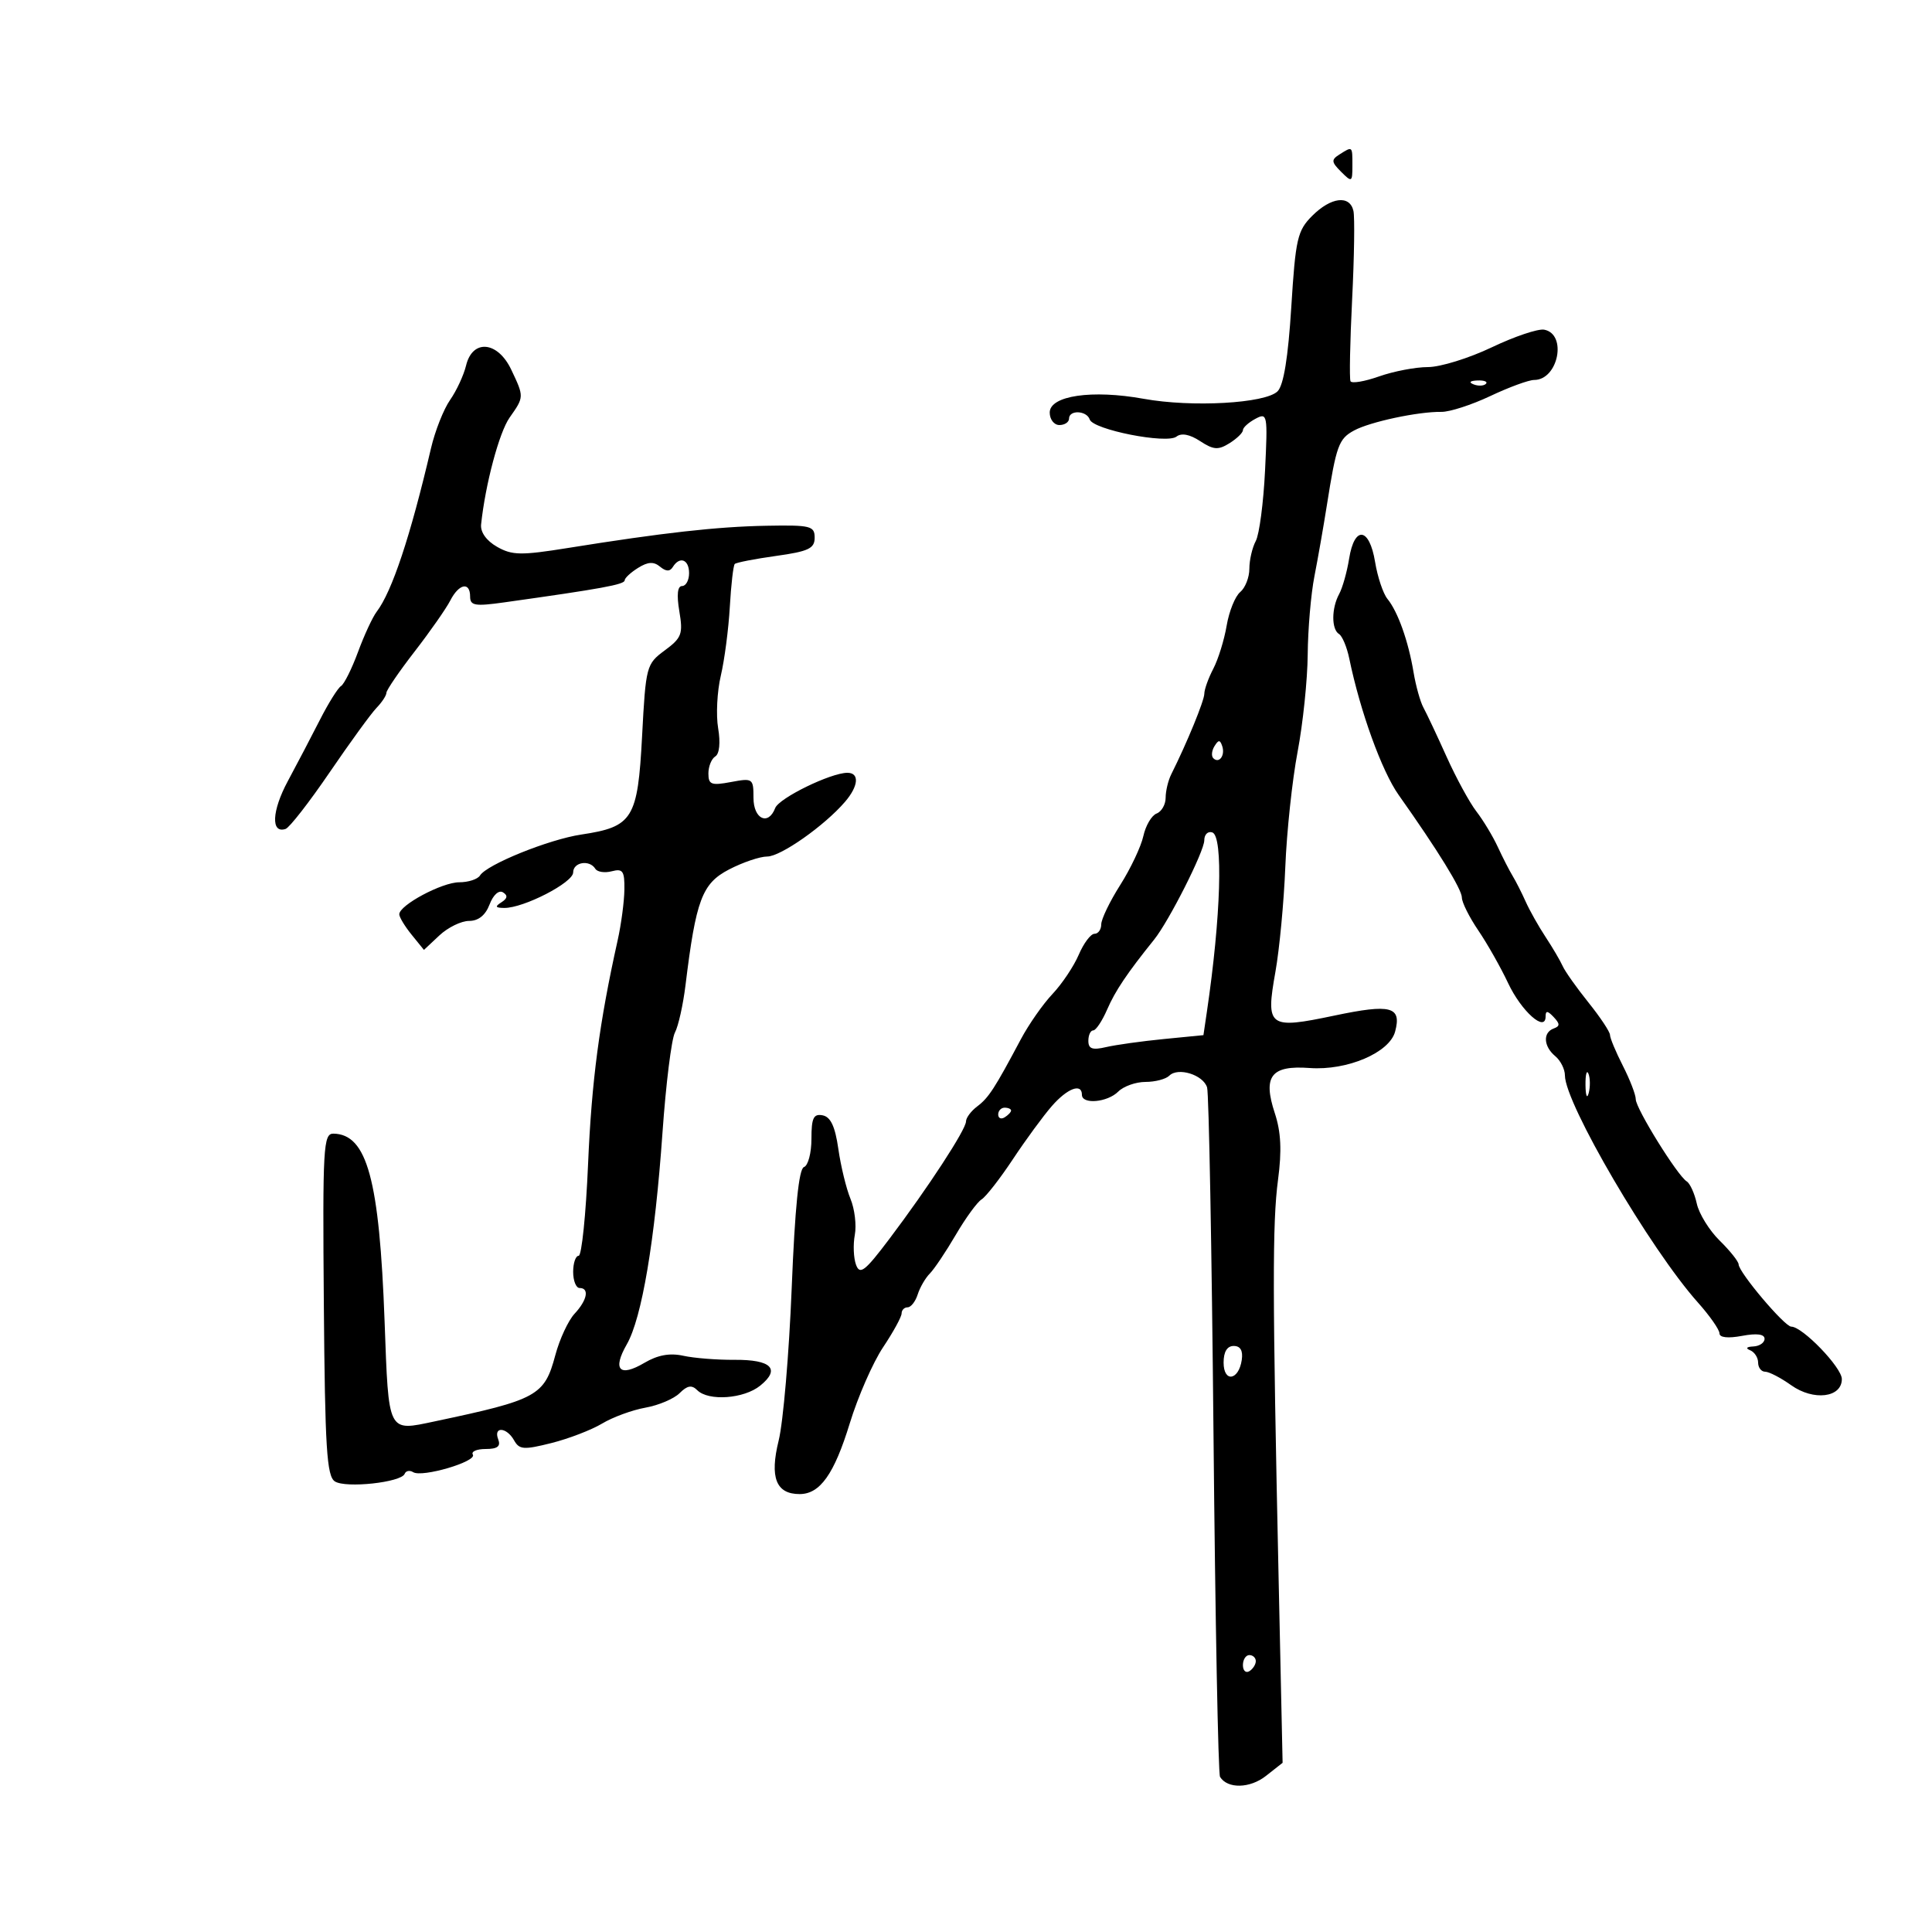 <svg xmlns="http://www.w3.org/2000/svg" width="300" height="300" viewBox="0 0 300 300" version="1.1">
	<path d="M 208 23.979 C 206.688 24.809, 206.719 25.147, 208.250 26.678 C 209.917 28.345, 210 28.299, 210 25.714 C 210 22.653, 210.041 22.689, 208 23.979 M 203.755 33.518 C 201.461 35.812, 201.173 37.070, 200.509 47.699 C 200.020 55.519, 199.320 59.823, 198.383 60.760 C 196.500 62.643, 185.078 63.283, 177.591 61.926 C 169.579 60.473, 163 61.436, 163 64.061 C 163 65.128, 163.675 66, 164.500 66 C 165.325 66, 166 65.550, 166 65 C 166 63.617, 168.746 63.737, 169.213 65.140 C 169.741 66.723, 181.177 68.977, 182.683 67.795 C 183.447 67.195, 184.746 67.443, 186.350 68.494 C 188.438 69.862, 189.165 69.914, 190.917 68.820 C 192.063 68.104, 193 67.193, 193 66.795 C 193 66.396, 193.872 65.603, 194.939 65.033 C 196.804 64.034, 196.861 64.337, 196.436 73.069 C 196.193 78.059, 195.545 82.981, 194.997 84.005 C 194.449 85.030, 194 86.968, 194 88.312 C 194 89.656, 193.360 91.286, 192.578 91.935 C 191.796 92.584, 190.850 94.926, 190.476 97.139 C 190.103 99.353, 189.170 102.364, 188.404 103.832 C 187.639 105.299, 187.010 107.050, 187.006 107.723 C 187.001 108.807, 184.300 115.386, 181.870 120.236 C 181.391 121.191, 181 122.831, 181 123.879 C 181 124.928, 180.367 126.029, 179.594 126.325 C 178.821 126.622, 177.896 128.197, 177.539 129.825 C 177.181 131.452, 175.564 134.873, 173.944 137.427 C 172.325 139.980, 171 142.729, 171 143.535 C 171 144.341, 170.527 145, 169.949 145 C 169.371 145, 168.273 146.463, 167.508 148.250 C 166.744 150.037, 164.908 152.782, 163.428 154.348 C 161.948 155.914, 159.735 159.081, 158.510 161.386 C 154.441 169.038, 153.514 170.465, 151.750 171.795 C 150.787 172.520, 150 173.574, 150 174.137 C 150 175.387, 144.107 184.418, 138.083 192.399 C 134.302 197.408, 133.524 198.011, 132.926 196.399 C 132.538 195.354, 132.452 193.265, 132.734 191.756 C 133.017 190.247, 132.714 187.723, 132.061 186.148 C 131.409 184.572, 130.561 181.087, 130.177 178.403 C 129.677 174.913, 128.983 173.428, 127.739 173.188 C 126.322 172.915, 126 173.591, 126 176.843 C 126 179.038, 125.477 181.008, 124.837 181.221 C 124.046 181.485, 123.437 187.509, 122.933 200.054 C 122.525 210.199, 121.616 220.830, 120.913 223.677 C 119.493 229.427, 120.499 232, 124.164 232 C 127.339 232, 129.535 228.901, 131.956 221 C 133.220 216.875, 135.547 211.565, 137.127 209.200 C 138.707 206.835, 140 204.472, 140 203.950 C 140 203.427, 140.420 203, 140.933 203 C 141.446 203, 142.150 202.103, 142.498 201.006 C 142.846 199.909, 143.693 198.447, 144.381 197.756 C 145.068 197.065, 146.883 194.360, 148.413 191.745 C 149.944 189.129, 151.745 186.654, 152.417 186.245 C 153.088 185.835, 155.278 183.025, 157.282 180 C 159.287 176.975, 162.009 173.262, 163.330 171.750 C 165.746 168.985, 168 168.140, 168 170 C 168 171.536, 171.957 171.186, 173.643 169.500 C 174.468 168.675, 176.371 168, 177.871 168 C 179.372 168, 181.035 167.565, 181.567 167.033 C 182.926 165.674, 186.833 166.889, 187.437 168.858 C 187.714 169.761, 188.162 194.028, 188.433 222.785 C 188.704 251.542, 189.160 275.450, 189.447 275.914 C 190.609 277.794, 194.083 277.722, 196.569 275.767 L 199.162 273.727 198.553 245.614 C 197.580 200.729, 197.562 189.901, 198.451 183.200 C 199.053 178.665, 198.913 175.767, 197.954 172.861 C 196.056 167.109, 197.369 165.400, 203.351 165.839 C 209.185 166.267, 215.763 163.463, 216.636 160.177 C 217.668 156.293, 215.990 155.852, 207.200 157.700 C 196.965 159.852, 196.514 159.516, 198.047 150.903 C 198.674 147.382, 199.365 140.049, 199.582 134.610 C 199.799 129.170, 200.656 121.133, 201.488 116.750 C 202.320 112.366, 203.027 105.566, 203.060 101.640 C 203.092 97.713, 203.560 92.250, 204.100 89.500 C 204.639 86.750, 205.506 81.800, 206.028 78.500 C 207.505 69.151, 207.873 68.140, 210.262 66.845 C 212.748 65.497, 220.234 63.902, 223.823 63.955 C 225.100 63.974, 228.519 62.867, 231.419 61.495 C 234.320 60.123, 237.382 59, 238.224 59 C 241.964 59, 243.386 51.880, 239.783 51.193 C 238.839 51.013, 235.175 52.246, 231.640 53.933 C 228.106 55.620, 223.647 57, 221.733 57 C 219.818 57, 216.407 57.651, 214.152 58.446 C 211.897 59.242, 209.896 59.580, 209.706 59.196 C 209.516 58.813, 209.629 53.100, 209.958 46.500 C 210.287 39.900, 210.378 33.712, 210.161 32.750 C 209.596 30.243, 206.681 30.592, 203.755 33.518 M 72.373 56.750 C 72.008 58.263, 70.890 60.672, 69.889 62.105 C 68.888 63.538, 67.554 66.913, 66.925 69.605 C 63.721 83.303, 60.877 91.857, 58.482 95 C 57.853 95.825, 56.552 98.633, 55.591 101.240 C 54.629 103.846, 53.443 106.226, 52.955 106.528 C 52.466 106.830, 50.988 109.197, 49.670 111.788 C 48.351 114.380, 46.109 118.661, 44.688 121.302 C 42.205 125.914, 42.040 129.487, 44.345 128.718 C 44.949 128.517, 48.029 124.561, 51.189 119.926 C 54.350 115.292, 57.625 110.787, 58.468 109.916 C 59.310 109.045, 60 107.994, 60 107.582 C 60 107.169, 61.973 104.282, 64.384 101.166 C 66.796 98.049, 69.286 94.487, 69.919 93.250 C 71.263 90.623, 73 90.279, 73 92.639 C 73 94.044, 73.752 94.173, 78.250 93.543 C 93.433 91.414, 97 90.761, 97 90.109 C 97 89.764, 97.935 88.897, 99.078 88.183 C 100.610 87.226, 101.507 87.176, 102.489 87.991 C 103.410 88.755, 104.022 88.773, 104.470 88.049 C 105.541 86.316, 107 86.864, 107 89 C 107 90.100, 106.510 91, 105.912 91 C 105.201 91, 105.053 92.356, 105.486 94.916 C 106.082 98.447, 105.860 99.044, 103.219 100.996 C 100.362 103.109, 100.277 103.431, 99.702 114.325 C 99.025 127.163, 98.267 128.387, 90.257 129.589 C 85.221 130.344, 75.588 134.239, 74.533 135.947 C 74.175 136.526, 72.724 137, 71.309 137 C 68.645 137, 62 140.549, 62 141.971 C 62 142.415, 62.862 143.841, 63.915 145.139 L 65.830 147.500 68.230 145.250 C 69.549 144.012, 71.624 143, 72.839 143 C 74.291 143, 75.384 142.121, 76.023 140.440 C 76.588 138.953, 77.461 138.167, 78.105 138.565 C 78.879 139.043, 78.804 139.509, 77.857 140.110 C 76.809 140.774, 76.911 140.973, 78.305 140.985 C 81.313 141.010, 89 137.050, 89 135.475 C 89 133.866, 91.540 133.446, 92.442 134.906 C 92.750 135.404, 93.902 135.577, 95.001 135.289 C 96.713 134.842, 96.994 135.251, 96.956 138.133 C 96.932 139.985, 96.462 143.525, 95.911 146 C 93.064 158.784, 91.868 167.830, 91.316 180.750 C 90.981 188.588, 90.322 195, 89.853 195 C 89.384 195, 89 196.125, 89 197.500 C 89 198.875, 89.450 200, 90 200 C 91.551 200, 91.183 201.887, 89.220 203.994 C 88.241 205.045, 86.897 207.937, 86.232 210.421 C 84.541 216.745, 83.455 217.341, 67.500 220.712 C 60.147 222.266, 60.361 222.692, 59.720 205.205 C 58.912 183.151, 57.002 176.129, 51.785 176.032 C 50.202 176.002, 50.086 178.042, 50.285 202.537 C 50.466 224.868, 50.738 229.226, 52 230.035 C 53.699 231.124, 62.322 230.186, 62.835 228.857 C 63.020 228.379, 63.618 228.264, 64.164 228.602 C 65.552 229.459, 74.085 226.947, 73.423 225.875 C 73.125 225.394, 74.019 225, 75.410 225 C 77.246 225, 77.780 224.590, 77.362 223.500 C 76.579 221.461, 78.670 221.589, 79.824 223.650 C 80.638 225.105, 81.327 225.155, 85.624 224.075 C 88.306 223.401, 91.850 222.038, 93.500 221.046 C 95.150 220.055, 98.173 218.946, 100.218 218.582 C 102.263 218.219, 104.654 217.203, 105.532 216.325 C 106.724 215.134, 107.417 215.017, 108.264 215.864 C 110.008 217.608, 115.515 217.213, 118.048 215.162 C 121.242 212.576, 119.778 211.108, 114.049 211.153 C 111.352 211.174, 107.775 210.890, 106.101 210.522 C 104.002 210.061, 102.125 210.404, 100.059 211.624 C 96.203 213.902, 95.058 212.706, 97.322 208.762 C 99.671 204.669, 101.691 192.687, 102.873 175.842 C 103.400 168.330, 104.267 161.355, 104.800 160.342 C 105.334 159.329, 106.072 156.025, 106.442 153 C 108.066 139.721, 109.013 137.195, 113.185 135.020 C 115.317 133.909, 117.995 133, 119.137 133 C 121.227 133, 128.033 128.212, 131.217 124.501 C 133.319 122.051, 133.486 120, 131.583 120 C 128.999 120, 120.967 123.921, 120.372 125.474 C 119.299 128.270, 117 127.189, 117 123.889 C 117 120.875, 116.891 120.798, 113.500 121.434 C 110.454 122.005, 110 121.833, 110 120.104 C 110 119.012, 110.482 117.820, 111.071 117.456 C 111.715 117.058, 111.891 115.315, 111.512 113.072 C 111.166 111.025, 111.353 107.358, 111.926 104.925 C 112.500 102.491, 113.129 97.684, 113.325 94.242 C 113.521 90.801, 113.867 87.800, 114.093 87.574 C 114.319 87.348, 117.203 86.786, 120.502 86.325 C 125.547 85.621, 126.500 85.171, 126.500 83.494 C 126.500 81.667, 125.872 81.512, 119 81.639 C 111.335 81.781, 102.933 82.723, 88.177 85.092 C 80.896 86.261, 79.519 86.238, 77.177 84.904 C 75.533 83.968, 74.579 82.632, 74.704 81.440 C 75.361 75.204, 77.511 67.142, 79.129 64.846 C 81.397 61.628, 81.397 61.638, 79.386 57.401 C 77.284 52.972, 73.375 52.609, 72.373 56.750 M 228.813 59.683 C 229.534 59.972, 230.397 59.936, 230.729 59.604 C 231.061 59.272, 230.471 59.036, 229.417 59.079 C 228.252 59.127, 228.015 59.364, 228.813 59.683 M 209.491 86.750 C 209.161 88.813, 208.465 91.281, 207.945 92.236 C 206.740 94.451, 206.728 97.714, 207.923 98.452 C 208.431 98.766, 209.147 100.480, 209.515 102.261 C 211.212 110.482, 214.566 119.745, 217.184 123.444 C 223.286 132.064, 227 138.093, 227 139.380 C 227 140.117, 228.148 142.413, 229.551 144.480 C 230.954 146.548, 233.036 150.225, 234.176 152.652 C 236.237 157.037, 240 160.385, 240 157.835 C 240 156.903, 240.306 156.925, 241.250 157.925 C 242.250 158.985, 242.250 159.342, 241.250 159.708 C 239.550 160.332, 239.675 162.486, 241.500 164 C 242.325 164.685, 243 166.029, 243 166.987 C 243 171.332, 256.255 193.970, 263.650 202.253 C 265.492 204.317, 267 206.475, 267 207.048 C 267 207.698, 268.318 207.843, 270.500 207.434 C 272.794 207.004, 274 207.160, 274 207.889 C 274 208.500, 273.212 209.036, 272.250 209.079 C 271.205 209.126, 271.003 209.361, 271.750 209.662 C 272.438 209.940, 273 210.804, 273 211.583 C 273 212.363, 273.493 213, 274.096 213 C 274.698 213, 276.517 213.944, 278.137 215.098 C 281.604 217.566, 286 217.032, 286 214.142 C 286 212.337, 279.888 206, 278.147 206 C 277.116 206, 270.015 197.601, 269.972 196.332 C 269.957 195.874, 268.632 194.212, 267.027 192.638 C 265.423 191.064, 263.825 188.482, 263.478 186.900 C 263.130 185.317, 262.426 183.763, 261.911 183.445 C 260.471 182.555, 254 172.123, 254 170.692 C 254 169.994, 253.100 167.658, 252 165.500 C 250.900 163.342, 250 161.185, 250 160.707 C 250 160.228, 248.495 157.961, 246.655 155.668 C 244.815 153.376, 243.010 150.825, 242.644 150 C 242.278 149.175, 241.088 147.150, 240 145.500 C 238.912 143.850, 237.518 141.375, 236.904 140 C 236.289 138.625, 235.375 136.825, 234.873 136 C 234.371 135.175, 233.335 133.150, 232.571 131.500 C 231.807 129.850, 230.314 127.375, 229.253 126 C 228.192 124.625, 226.109 120.800, 224.623 117.500 C 223.138 114.200, 221.520 110.768, 221.029 109.873 C 220.539 108.978, 219.847 106.503, 219.493 104.373 C 218.694 99.570, 217.058 94.973, 215.444 93 C 214.770 92.175, 213.904 89.588, 213.521 87.250 C 212.639 81.870, 210.317 81.582, 209.491 86.750 M 188.583 115.866 C 188.152 116.563, 188.070 117.403, 188.400 117.733 C 189.295 118.628, 190.271 117.312, 189.787 115.862 C 189.449 114.846, 189.213 114.846, 188.583 115.866 M 187 130.487 C 187 132.184, 181.519 143.033, 179.213 145.900 C 175.006 151.132, 173.173 153.859, 171.920 156.750 C 171.146 158.537, 170.172 160, 169.756 160 C 169.340 160, 169 160.727, 169 161.617 C 169 162.869, 169.620 163.089, 171.750 162.593 C 173.262 162.241, 177.283 161.679, 180.684 161.345 L 186.869 160.737 187.403 157.118 C 189.584 142.361, 189.964 129.844, 188.250 129.259 C 187.563 129.025, 187 129.578, 187 130.487 M 246.195 168.500 C 246.215 170.150, 246.439 170.704, 246.693 169.731 C 246.947 168.758, 246.930 167.408, 246.656 166.731 C 246.382 166.054, 246.175 166.850, 246.195 168.500 M 155 173.059 C 155 173.641, 155.450 173.840, 156 173.500 C 156.550 173.160, 157 172.684, 157 172.441 C 157 172.198, 156.550 172, 156 172 C 155.450 172, 155 172.477, 155 173.059 M 190 211.583 C 190 214.716, 192.348 214.373, 192.820 211.172 C 193.032 209.729, 192.612 209, 191.570 209 C 190.549 209, 190 209.903, 190 211.583 M 193 258.559 C 193 259.416, 193.450 259.840, 194 259.500 C 194.550 259.160, 195 258.459, 195 257.941 C 195 257.423, 194.550 257, 194 257 C 193.450 257, 193 257.702, 193 258.559" stroke="none" fill="black" fill-rule="evenodd"/>
</svg>